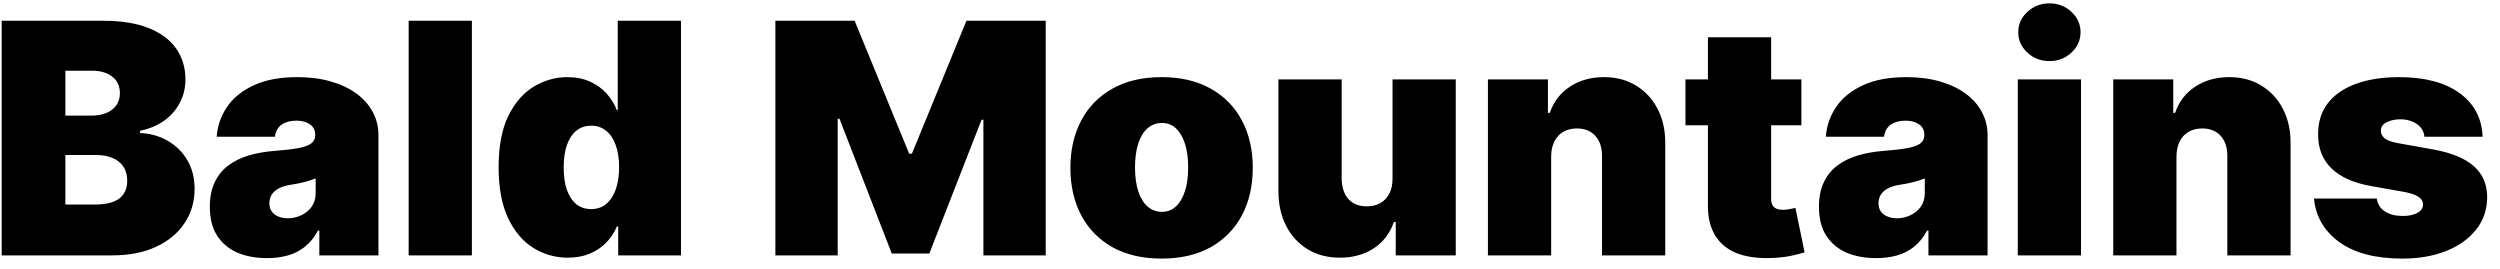 <svg width="186" height="20" viewBox="0 0 186 20" fill="none" xmlns="http://www.w3.org/2000/svg">
<path d="M0.125 19V1.545H7.693C9.023 1.545 10.139 1.724 11.043 2.082C11.952 2.44 12.636 2.946 13.097 3.599C13.562 4.253 13.796 5.023 13.796 5.909C13.796 6.551 13.653 7.136 13.369 7.665C13.091 8.193 12.699 8.636 12.193 8.994C11.688 9.347 11.097 9.591 10.421 9.727V9.898C11.171 9.926 11.852 10.117 12.466 10.469C13.079 10.815 13.568 11.296 13.932 11.909C14.296 12.517 14.477 13.233 14.477 14.057C14.477 15.011 14.227 15.861 13.727 16.605C13.233 17.349 12.528 17.935 11.614 18.361C10.699 18.787 9.608 19 8.341 19H0.125ZM4.864 15.216H7.08C7.875 15.216 8.472 15.068 8.869 14.773C9.267 14.472 9.466 14.028 9.466 13.443C9.466 13.034 9.372 12.688 9.185 12.403C8.997 12.119 8.73 11.903 8.384 11.756C8.043 11.608 7.631 11.534 7.148 11.534H4.864V15.216ZM4.864 8.602H6.807C7.222 8.602 7.588 8.537 7.906 8.406C8.224 8.276 8.472 8.088 8.648 7.844C8.83 7.594 8.92 7.29 8.92 6.932C8.92 6.392 8.727 5.98 8.341 5.696C7.955 5.406 7.466 5.261 6.875 5.261H4.864V8.602ZM19.872 19.204C19.037 19.204 18.298 19.068 17.656 18.796C17.02 18.517 16.52 18.097 16.156 17.534C15.793 16.972 15.611 16.256 15.611 15.386C15.611 14.671 15.733 14.06 15.977 13.554C16.222 13.043 16.562 12.625 17 12.301C17.438 11.977 17.946 11.73 18.526 11.56C19.111 11.389 19.741 11.278 20.418 11.227C21.151 11.171 21.739 11.102 22.182 11.023C22.631 10.938 22.954 10.821 23.153 10.673C23.352 10.52 23.452 10.318 23.452 10.068V10.034C23.452 9.693 23.321 9.432 23.06 9.25C22.798 9.068 22.463 8.977 22.054 8.977C21.605 8.977 21.239 9.077 20.954 9.276C20.676 9.469 20.509 9.767 20.452 10.171H16.122C16.179 9.375 16.432 8.642 16.881 7.972C17.335 7.295 17.997 6.756 18.866 6.352C19.736 5.943 20.821 5.739 22.122 5.739C23.06 5.739 23.901 5.849 24.645 6.071C25.389 6.287 26.023 6.591 26.546 6.983C27.068 7.369 27.466 7.824 27.739 8.347C28.017 8.864 28.156 9.426 28.156 10.034V19H23.759V17.159H23.656C23.395 17.648 23.077 18.043 22.702 18.344C22.332 18.645 21.909 18.864 21.432 19C20.96 19.136 20.44 19.204 19.872 19.204ZM21.406 16.239C21.764 16.239 22.099 16.165 22.412 16.017C22.73 15.869 22.989 15.656 23.188 15.378C23.386 15.099 23.486 14.761 23.486 14.364V13.273C23.361 13.324 23.227 13.372 23.085 13.418C22.949 13.463 22.801 13.506 22.642 13.546C22.489 13.585 22.324 13.622 22.148 13.656C21.977 13.69 21.798 13.722 21.611 13.75C21.247 13.807 20.949 13.901 20.716 14.031C20.489 14.156 20.318 14.312 20.204 14.5C20.097 14.682 20.043 14.886 20.043 15.114C20.043 15.477 20.171 15.756 20.426 15.949C20.682 16.142 21.009 16.239 21.406 16.239ZM35.109 1.545V19H30.404V1.545H35.109ZM42.244 19.171C41.312 19.171 40.455 18.926 39.67 18.438C38.892 17.949 38.267 17.207 37.795 16.213C37.33 15.219 37.097 13.966 37.097 12.454C37.097 10.875 37.341 9.591 37.83 8.602C38.324 7.614 38.96 6.889 39.739 6.429C40.523 5.969 41.347 5.739 42.21 5.739C42.858 5.739 43.426 5.852 43.915 6.08C44.403 6.301 44.812 6.599 45.142 6.974C45.472 7.344 45.722 7.75 45.892 8.193H45.96V1.545H50.665V19H45.994V16.852H45.892C45.71 17.296 45.449 17.693 45.108 18.046C44.773 18.392 44.364 18.668 43.881 18.872C43.403 19.071 42.858 19.171 42.244 19.171ZM43.983 15.557C44.415 15.557 44.784 15.432 45.091 15.182C45.403 14.926 45.642 14.568 45.807 14.108C45.977 13.642 46.062 13.091 46.062 12.454C46.062 11.807 45.977 11.253 45.807 10.793C45.642 10.327 45.403 9.972 45.091 9.727C44.784 9.477 44.415 9.352 43.983 9.352C43.551 9.352 43.182 9.477 42.875 9.727C42.574 9.972 42.341 10.327 42.176 10.793C42.017 11.253 41.938 11.807 41.938 12.454C41.938 13.102 42.017 13.659 42.176 14.125C42.341 14.585 42.574 14.94 42.875 15.19C43.182 15.435 43.551 15.557 43.983 15.557ZM57.688 1.545H63.585L67.642 11.432H67.847L71.903 1.545H77.801V19H73.165V8.909H73.028L69.142 18.864H66.347L62.46 8.841H62.324V19H57.688V1.545ZM86.422 19.239C85.001 19.239 83.785 18.957 82.774 18.395C81.763 17.827 80.987 17.037 80.447 16.026C79.908 15.008 79.638 13.829 79.638 12.489C79.638 11.148 79.908 9.972 80.447 8.96C80.987 7.943 81.763 7.153 82.774 6.591C83.785 6.023 85.001 5.739 86.422 5.739C87.842 5.739 89.058 6.023 90.07 6.591C91.081 7.153 91.856 7.943 92.396 8.96C92.936 9.972 93.206 11.148 93.206 12.489C93.206 13.829 92.936 15.008 92.396 16.026C91.856 17.037 91.081 17.827 90.07 18.395C89.058 18.957 87.842 19.239 86.422 19.239ZM86.456 15.761C86.854 15.761 87.197 15.628 87.487 15.361C87.777 15.094 88.001 14.713 88.16 14.219C88.32 13.724 88.399 13.136 88.399 12.454C88.399 11.767 88.32 11.179 88.16 10.69C88.001 10.196 87.777 9.815 87.487 9.548C87.197 9.281 86.854 9.148 86.456 9.148C86.035 9.148 85.675 9.281 85.374 9.548C85.072 9.815 84.842 10.196 84.683 10.69C84.524 11.179 84.445 11.767 84.445 12.454C84.445 13.136 84.524 13.724 84.683 14.219C84.842 14.713 85.072 15.094 85.374 15.361C85.675 15.628 86.035 15.761 86.456 15.761ZM103.604 13.273V5.909H108.308V19H103.842V16.511H103.706C103.422 17.347 102.925 18 102.214 18.472C101.504 18.938 100.661 19.171 99.683 19.171C98.769 19.171 97.967 18.96 97.28 18.54C96.598 18.119 96.067 17.54 95.686 16.801C95.311 16.062 95.121 15.216 95.115 14.261V5.909H99.82V13.273C99.825 13.921 99.99 14.429 100.314 14.798C100.643 15.168 101.104 15.352 101.695 15.352C102.087 15.352 102.425 15.27 102.709 15.105C102.999 14.935 103.22 14.696 103.374 14.389C103.533 14.077 103.609 13.704 103.604 13.273ZM115.406 11.636V19H110.701V5.909H115.167V8.398H115.303C115.587 7.568 116.087 6.918 116.803 6.446C117.525 5.974 118.366 5.739 119.326 5.739C120.252 5.739 121.056 5.952 121.738 6.378C122.425 6.798 122.957 7.378 123.332 8.116C123.712 8.855 123.9 9.699 123.894 10.648V19H119.19V11.636C119.195 10.989 119.031 10.48 118.695 10.111C118.366 9.741 117.906 9.557 117.315 9.557C116.928 9.557 116.59 9.642 116.3 9.812C116.016 9.977 115.798 10.216 115.644 10.528C115.491 10.835 115.411 11.204 115.406 11.636ZM134.023 5.909V9.318H125.398V5.909H134.023ZM127.069 2.773H131.773V14.79C131.773 14.972 131.805 15.125 131.867 15.25C131.93 15.369 132.026 15.46 132.157 15.523C132.288 15.579 132.455 15.608 132.66 15.608C132.802 15.608 132.967 15.591 133.154 15.557C133.347 15.523 133.489 15.494 133.58 15.472L134.262 18.778C134.052 18.841 133.751 18.918 133.359 19.009C132.972 19.099 132.512 19.159 131.978 19.188C130.898 19.244 129.992 19.134 129.259 18.855C128.526 18.571 127.975 18.125 127.606 17.517C127.237 16.909 127.058 16.148 127.069 15.233V2.773ZM139.591 19.204C138.756 19.204 138.017 19.068 137.375 18.796C136.739 18.517 136.239 18.097 135.875 17.534C135.511 16.972 135.33 16.256 135.33 15.386C135.33 14.671 135.452 14.06 135.696 13.554C135.94 13.043 136.281 12.625 136.719 12.301C137.156 11.977 137.665 11.73 138.244 11.56C138.83 11.389 139.46 11.278 140.136 11.227C140.869 11.171 141.457 11.102 141.901 11.023C142.349 10.938 142.673 10.821 142.872 10.673C143.071 10.52 143.17 10.318 143.17 10.068V10.034C143.17 9.693 143.04 9.432 142.778 9.25C142.517 9.068 142.182 8.977 141.773 8.977C141.324 8.977 140.957 9.077 140.673 9.276C140.395 9.469 140.227 9.767 140.17 10.171H135.841C135.898 9.375 136.151 8.642 136.599 7.972C137.054 7.295 137.716 6.756 138.585 6.352C139.455 5.943 140.54 5.739 141.841 5.739C142.778 5.739 143.619 5.849 144.364 6.071C145.108 6.287 145.741 6.591 146.264 6.983C146.787 7.369 147.185 7.824 147.457 8.347C147.736 8.864 147.875 9.426 147.875 10.034V19H143.477V17.159H143.375C143.114 17.648 142.795 18.043 142.42 18.344C142.051 18.645 141.628 18.864 141.151 19C140.679 19.136 140.159 19.204 139.591 19.204ZM141.125 16.239C141.483 16.239 141.818 16.165 142.131 16.017C142.449 15.869 142.707 15.656 142.906 15.378C143.105 15.099 143.205 14.761 143.205 14.364V13.273C143.08 13.324 142.946 13.372 142.804 13.418C142.668 13.463 142.52 13.506 142.361 13.546C142.207 13.585 142.043 13.622 141.866 13.656C141.696 13.69 141.517 13.722 141.33 13.75C140.966 13.807 140.668 13.901 140.435 14.031C140.207 14.156 140.037 14.312 139.923 14.5C139.815 14.682 139.761 14.886 139.761 15.114C139.761 15.477 139.889 15.756 140.145 15.949C140.401 16.142 140.727 16.239 141.125 16.239ZM150.123 19V5.909H154.827V19H150.123ZM152.475 4.545C151.839 4.545 151.293 4.335 150.839 3.915C150.384 3.494 150.157 2.989 150.157 2.398C150.157 1.807 150.384 1.301 150.839 0.881C151.293 0.46 151.839 0.25 152.475 0.25C153.117 0.25 153.663 0.46 154.112 0.881C154.566 1.301 154.793 1.807 154.793 2.398C154.793 2.989 154.566 3.494 154.112 3.915C153.663 4.335 153.117 4.545 152.475 4.545ZM161.929 11.636V19H157.224V5.909H161.69V8.398H161.827C162.111 7.568 162.611 6.918 163.327 6.446C164.048 5.974 164.889 5.739 165.849 5.739C166.776 5.739 167.58 5.952 168.261 6.378C168.949 6.798 169.48 7.378 169.855 8.116C170.236 8.855 170.423 9.699 170.418 10.648V19H165.713V11.636C165.719 10.989 165.554 10.48 165.219 10.111C164.889 9.741 164.429 9.557 163.838 9.557C163.452 9.557 163.114 9.642 162.824 9.812C162.54 9.977 162.321 10.216 162.168 10.528C162.014 10.835 161.935 11.204 161.929 11.636ZM184.706 10.171H180.376C180.354 9.903 180.26 9.673 180.095 9.48C179.93 9.287 179.717 9.139 179.456 9.037C179.2 8.929 178.916 8.875 178.604 8.875C178.2 8.875 177.854 8.949 177.564 9.097C177.274 9.244 177.132 9.455 177.138 9.727C177.132 9.92 177.214 10.099 177.385 10.264C177.561 10.429 177.899 10.557 178.399 10.648L181.058 11.125C182.399 11.369 183.396 11.781 184.05 12.361C184.709 12.935 185.041 13.704 185.047 14.671C185.041 15.602 184.763 16.412 184.212 17.099C183.666 17.781 182.919 18.31 181.97 18.685C181.027 19.054 179.95 19.239 178.74 19.239C176.74 19.239 175.175 18.829 174.044 18.011C172.919 17.193 172.291 16.114 172.161 14.773H176.831C176.893 15.188 177.098 15.508 177.445 15.736C177.797 15.957 178.24 16.068 178.774 16.068C179.206 16.068 179.561 15.994 179.839 15.847C180.124 15.699 180.268 15.489 180.274 15.216C180.268 14.966 180.143 14.767 179.899 14.619C179.661 14.472 179.286 14.352 178.774 14.261L176.456 13.852C175.121 13.619 174.121 13.176 173.456 12.523C172.791 11.869 172.462 11.028 172.467 10C172.462 9.091 172.7 8.321 173.183 7.69C173.672 7.054 174.368 6.571 175.271 6.241C176.18 5.906 177.257 5.739 178.501 5.739C180.393 5.739 181.885 6.131 182.976 6.915C184.072 7.699 184.649 8.784 184.706 10.171Z" fill="black"/>
</svg>
